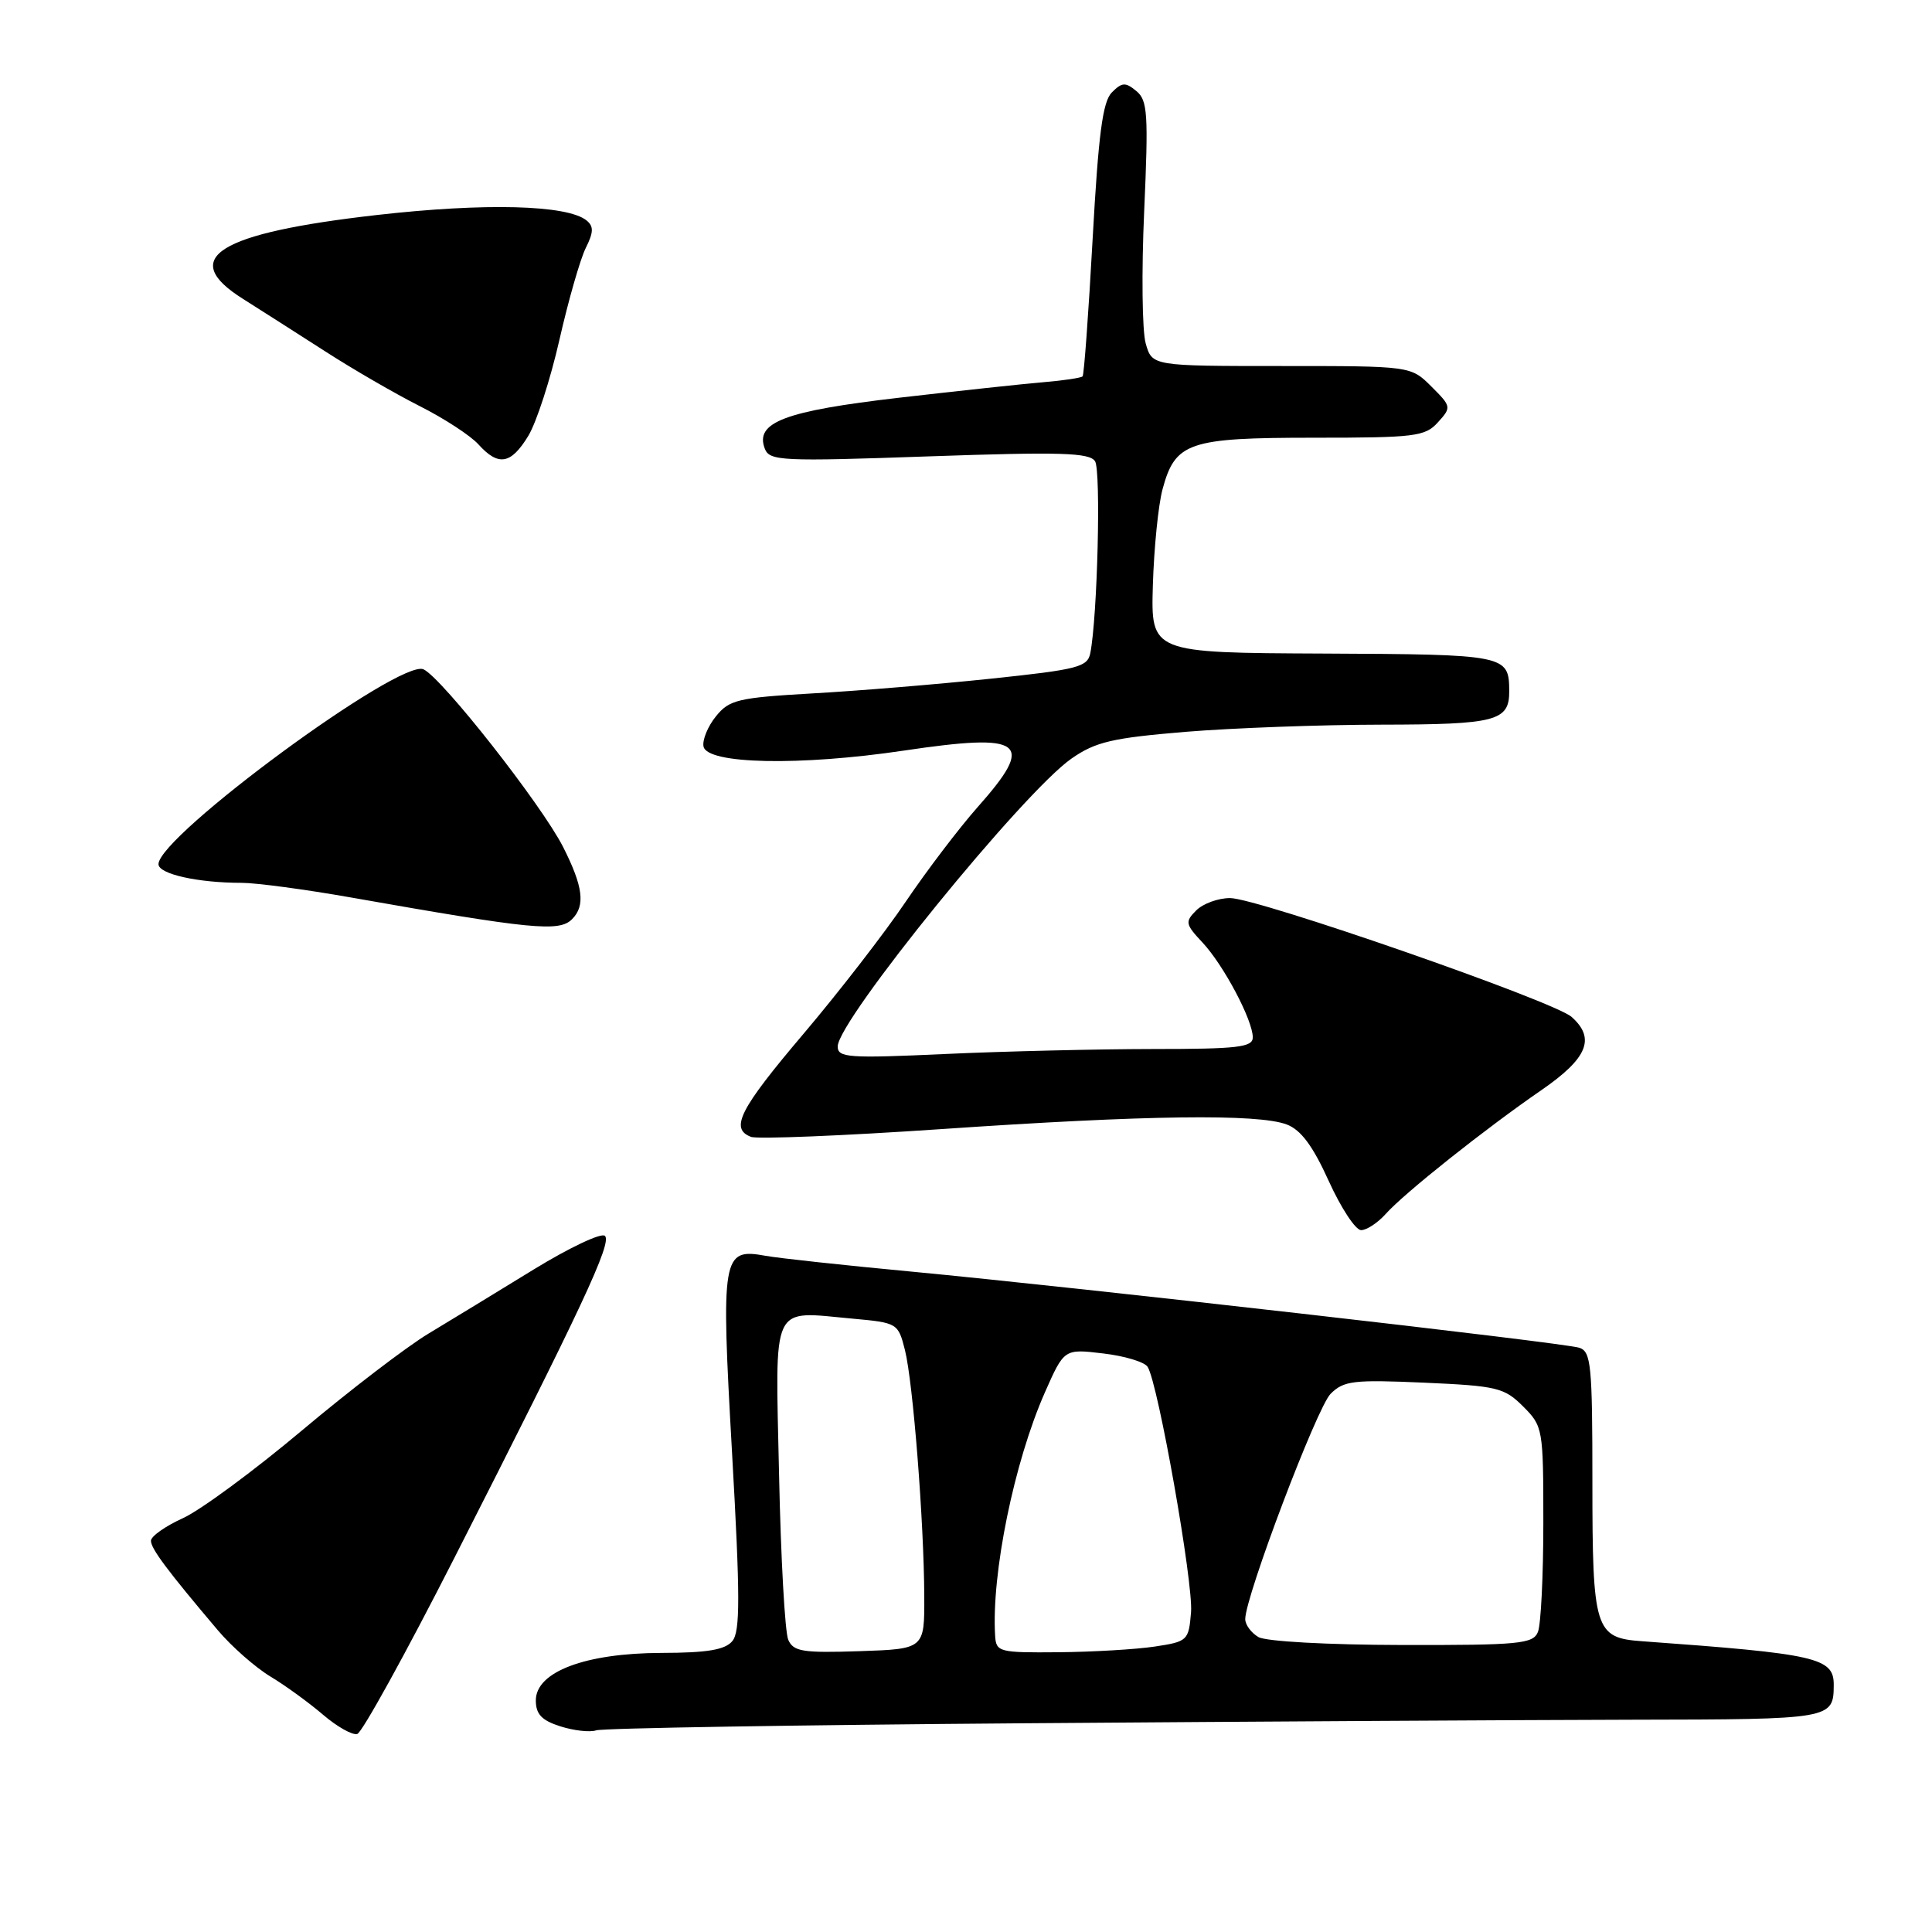 <?xml version="1.0" encoding="UTF-8" standalone="no"?>
<!DOCTYPE svg PUBLIC "-//W3C//DTD SVG 1.1//EN" "http://www.w3.org/Graphics/SVG/1.1/DTD/svg11.dtd" >
<svg xmlns="http://www.w3.org/2000/svg" xmlns:xlink="http://www.w3.org/1999/xlink" version="1.1" viewBox="0 0 256 256">
 <g >
 <path fill="currentColor"
d=" M 60.19 206.46 C 77.16 173.11 81.10 164.70 80.16 163.76 C 79.70 163.30 75.46 165.31 70.72 168.21 C 65.99 171.12 59.73 174.93 56.81 176.69 C 53.89 178.44 46.33 184.23 40.00 189.55 C 33.67 194.87 26.59 200.09 24.25 201.16 C 21.91 202.22 20.00 203.57 20.00 204.16 C 20.00 205.20 22.16 208.10 28.85 216.00 C 30.69 218.18 33.84 220.95 35.85 222.16 C 37.86 223.37 41.00 225.66 42.84 227.24 C 44.68 228.81 46.71 229.95 47.34 229.76 C 47.98 229.57 53.76 219.09 60.19 206.46 Z  M 136.00 228.34 C 166.53 228.11 202.75 227.90 216.49 227.87 C 242.71 227.83 242.95 227.79 242.98 223.29 C 243.01 219.65 240.79 219.15 217.56 217.47 C 211.34 217.03 211.00 215.95 211.00 196.38 C 211.00 180.83 210.83 179.08 209.25 178.58 C 207.11 177.90 143.09 170.61 120.72 168.49 C 111.80 167.65 103.12 166.71 101.44 166.40 C 95.68 165.36 95.52 166.29 97.00 192.50 C 98.08 211.56 98.09 216.19 97.04 217.45 C 96.08 218.61 93.72 219.01 87.63 219.02 C 77.55 219.05 71.00 221.52 71.00 225.31 C 71.00 227.14 71.77 227.96 74.25 228.75 C 76.04 229.32 78.17 229.56 79.00 229.28 C 79.83 228.99 105.47 228.57 136.00 228.34 Z  M 183.60 160.87 C 186.03 158.13 196.84 149.54 204.24 144.45 C 210.36 140.23 211.45 137.60 208.25 134.75 C 205.93 132.67 166.62 119.00 162.99 119.00 C 161.42 119.00 159.41 119.73 158.51 120.63 C 157.00 122.14 157.06 122.46 159.33 124.88 C 162.13 127.87 166.00 135.17 166.00 137.46 C 166.00 138.77 164.01 139.00 152.75 139.00 C 145.46 139.01 133.09 139.30 125.25 139.66 C 112.40 140.25 111.00 140.15 111.00 138.66 C 111.00 135.22 135.60 104.93 142.00 100.50 C 145.18 98.29 147.40 97.78 157.11 96.97 C 163.38 96.46 175.05 96.03 183.05 96.02 C 198.28 96.00 200.01 95.54 199.98 91.55 C 199.95 86.78 199.60 86.71 175.35 86.60 C 152.50 86.50 152.50 86.50 152.76 77.55 C 152.91 72.63 153.48 66.91 154.04 64.84 C 155.72 58.60 157.47 58.00 174.07 58.00 C 187.51 58.00 188.84 57.84 190.53 55.96 C 192.34 53.97 192.32 53.86 189.66 51.21 C 186.94 48.50 186.94 48.50 169.80 48.50 C 152.66 48.50 152.66 48.50 151.81 45.50 C 151.34 43.85 151.25 35.97 151.61 27.98 C 152.18 15.10 152.07 13.30 150.58 12.07 C 149.13 10.87 148.68 10.89 147.33 12.24 C 146.11 13.46 145.55 17.75 144.78 31.65 C 144.24 41.47 143.64 49.67 143.45 49.87 C 143.25 50.07 140.94 50.42 138.30 50.64 C 135.66 50.86 127.04 51.79 119.14 52.70 C 103.97 54.46 100.00 55.96 101.34 59.45 C 101.97 61.08 103.51 61.16 123.12 60.47 C 140.57 59.86 144.37 59.98 145.10 61.12 C 145.90 62.38 145.42 81.74 144.47 86.55 C 144.10 88.39 142.81 88.72 131.28 89.93 C 124.25 90.67 113.62 91.55 107.66 91.88 C 97.78 92.45 96.64 92.72 94.87 94.91 C 93.79 96.24 93.05 98.04 93.22 98.91 C 93.67 101.26 105.99 101.51 119.75 99.46 C 135.74 97.08 137.27 98.25 129.53 106.96 C 127.08 109.73 122.80 115.36 120.02 119.47 C 117.25 123.58 111.16 131.45 106.49 136.96 C 97.99 146.98 96.68 149.56 99.51 150.64 C 100.35 150.96 111.71 150.50 124.76 149.61 C 151.89 147.75 166.71 147.56 170.50 149.00 C 172.38 149.71 173.96 151.84 176.07 156.50 C 177.69 160.07 179.62 163.00 180.35 163.00 C 181.09 163.00 182.55 162.04 183.60 160.87 Z  M 75.80 121.80 C 77.59 120.01 77.27 117.47 74.61 112.22 C 71.76 106.62 58.59 89.85 56.12 88.69 C 53.03 87.23 21.00 110.78 21.00 114.51 C 21.00 115.81 26.19 116.98 32.00 116.98 C 33.92 116.98 40.45 117.85 46.50 118.92 C 70.58 123.17 74.09 123.51 75.80 121.80 Z  M 70.00 57.76 C 71.08 55.98 72.94 50.25 74.13 45.01 C 75.32 39.78 76.89 34.31 77.62 32.85 C 78.66 30.77 78.68 29.99 77.72 29.21 C 75.16 27.14 64.27 26.86 49.93 28.49 C 28.82 30.89 23.57 34.18 32.19 39.60 C 34.56 41.10 39.47 44.23 43.11 46.57 C 46.75 48.92 52.37 52.17 55.61 53.81 C 58.85 55.44 62.36 57.73 63.40 58.89 C 66.05 61.82 67.70 61.53 70.00 57.76 Z  M 104.45 217.29 C 104.01 216.30 103.46 206.45 103.23 195.39 C 102.73 172.25 102.03 173.74 113.00 174.73 C 118.91 175.27 119.01 175.33 119.91 178.89 C 120.98 183.16 122.43 201.58 122.47 211.50 C 122.50 218.50 122.50 218.50 113.87 218.79 C 106.38 219.04 105.14 218.84 104.45 217.29 Z  M 131.86 216.75 C 131.35 208.53 134.38 193.73 138.45 184.51 C 141.01 178.72 141.01 178.72 146.18 179.34 C 149.02 179.67 151.67 180.47 152.07 181.12 C 153.47 183.37 158.13 209.76 157.82 213.61 C 157.51 217.39 157.37 217.52 153.00 218.18 C 150.53 218.55 144.79 218.89 140.25 218.93 C 132.38 219.00 131.99 218.90 131.86 216.75 Z  M 166.75 216.92 C 165.79 216.36 165.00 215.29 165.00 214.54 C 165.00 211.56 174.49 186.51 176.31 184.69 C 178.05 182.95 179.33 182.80 188.69 183.21 C 198.38 183.64 199.33 183.87 201.82 186.36 C 204.45 188.99 204.50 189.30 204.50 201.77 C 204.50 208.77 204.18 215.29 203.78 216.25 C 203.14 217.82 201.32 218.00 185.78 217.97 C 175.91 217.95 167.75 217.50 166.75 216.92 Z "/>
</g>
</svg>